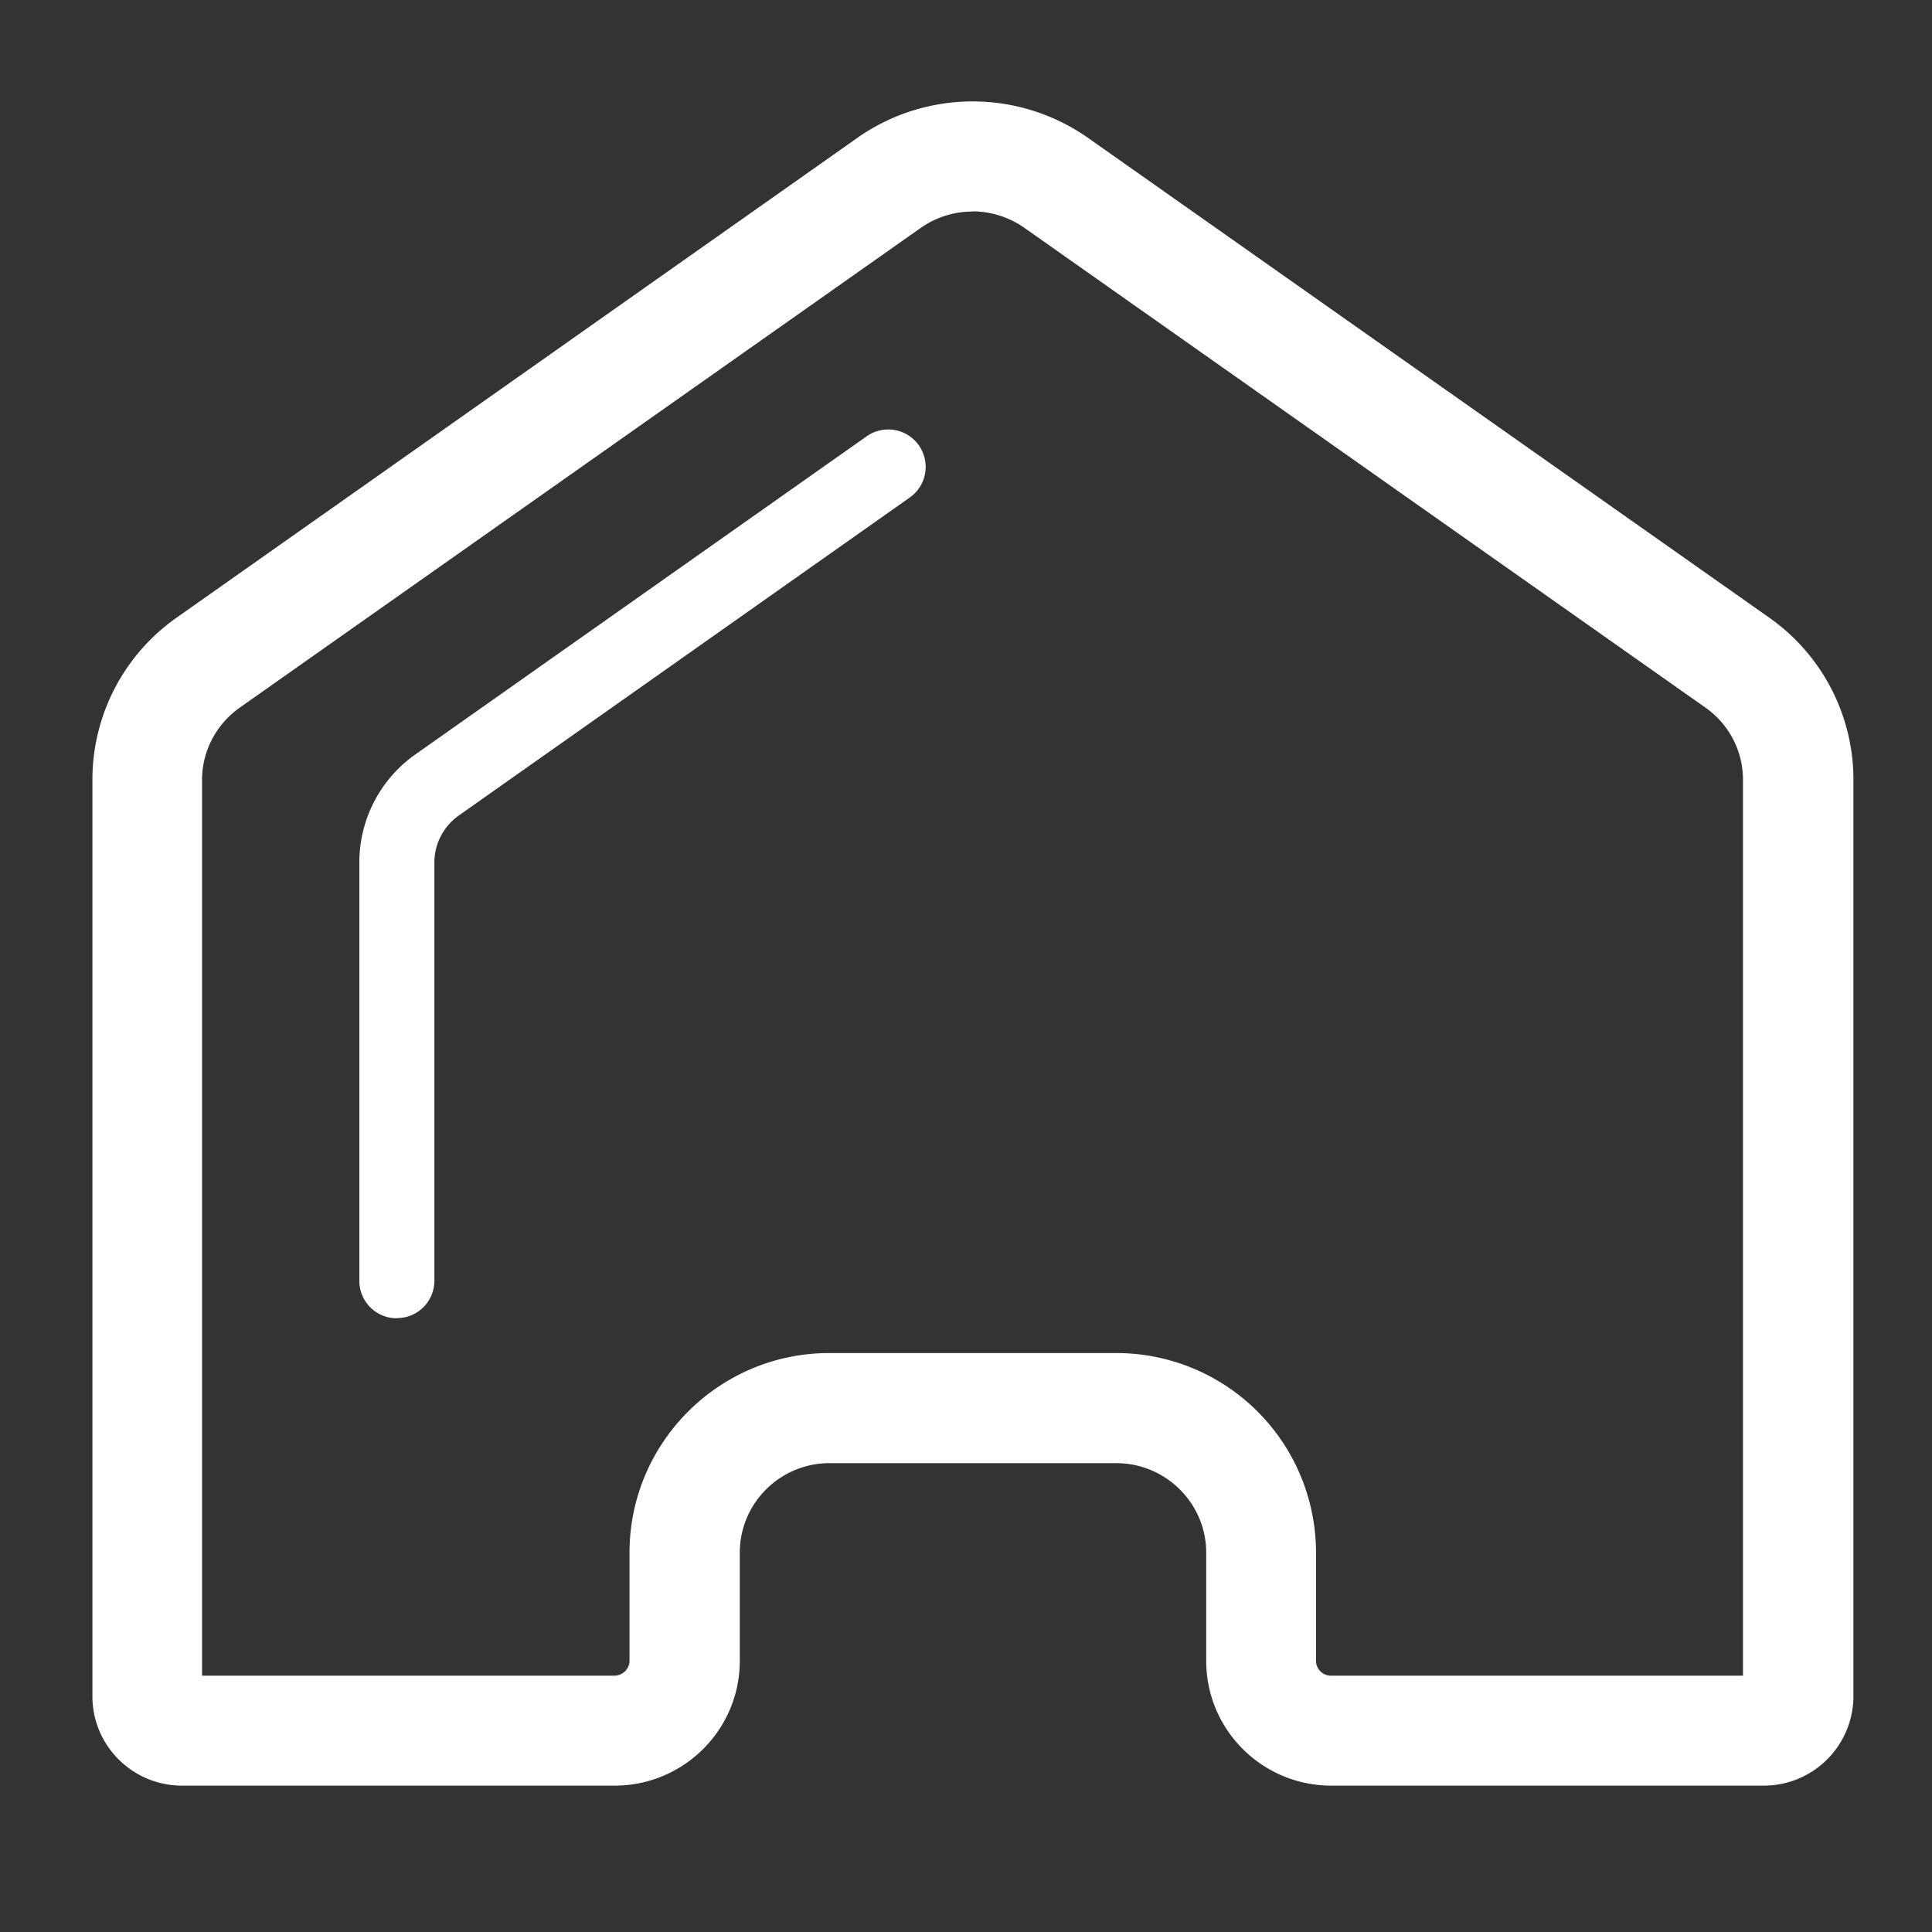 <?xml version="1.0" standalone="no"?><!DOCTYPE svg PUBLIC "-//W3C//DTD SVG 1.1//EN" "http://www.w3.org/Graphics/SVG/1.1/DTD/svg11.dtd"><svg t="1717775529405" class="icon" viewBox="0 0 1024 1024" version="1.1" xmlns="http://www.w3.org/2000/svg" p-id="2591" xmlns:xlink="http://www.w3.org/1999/xlink" width="200" height="200"><rect x="0" y="0" width="1024" height="1024" fill="#333333" stroke="none"/><path d="M210.261 698.709a19.797 19.797 0 0 1-19.797-19.883V457.045c0-22.784 11.093-44.117 29.781-57.259L459.349 231.253a19.797 19.797 0 1 1 22.869 32.427L243.2 432.213a30.549 30.549 0 0 0-12.971 24.832v221.867a19.797 19.797 0 0 1-19.883 19.712z" fill="#FFFFFF" p-id="2592"></path><path d="M515.499 112.043c9.813 0 19.285 3.072 27.307 8.619l361.216 254.464c12.459 8.789 19.797 23.04 19.797 38.144v474.88H705.536a7.936 7.936 0 0 1-8.021-7.851v-57.344a105.813 105.813 0 0 0-105.984-105.813H439.552c-58.453 0-105.899 47.531-105.899 105.813v57.344c0 4.267-3.669 7.851-8.107 7.851h-218.453V413.269c0-15.104 7.509-29.355 19.883-38.144l361.216-254.464a47.701 47.701 0 0 1 27.307-8.533z m0-58.283c-21.333 0-42.667 6.4-60.928 19.2L93.525 327.424a104.96 104.96 0 0 0-44.544 85.845v485.803c0 26.197 21.333 47.36 47.531 47.36h229.205c36.608 0 66.389-29.611 66.389-66.133v-57.344c0-26.197 21.333-47.445 47.531-47.445h152.064c26.197 0 47.616 21.333 47.616 47.445v57.344c0 36.523 29.696 66.133 66.389 66.133h229.12a47.531 47.531 0 0 0 47.531-47.36V413.269c0-34.133-16.555-66.133-44.544-85.845L576.512 72.96A106.24 106.24 0 0 0 515.499 53.76z" fill="#FFFFFF" p-id="2593"></path></svg>